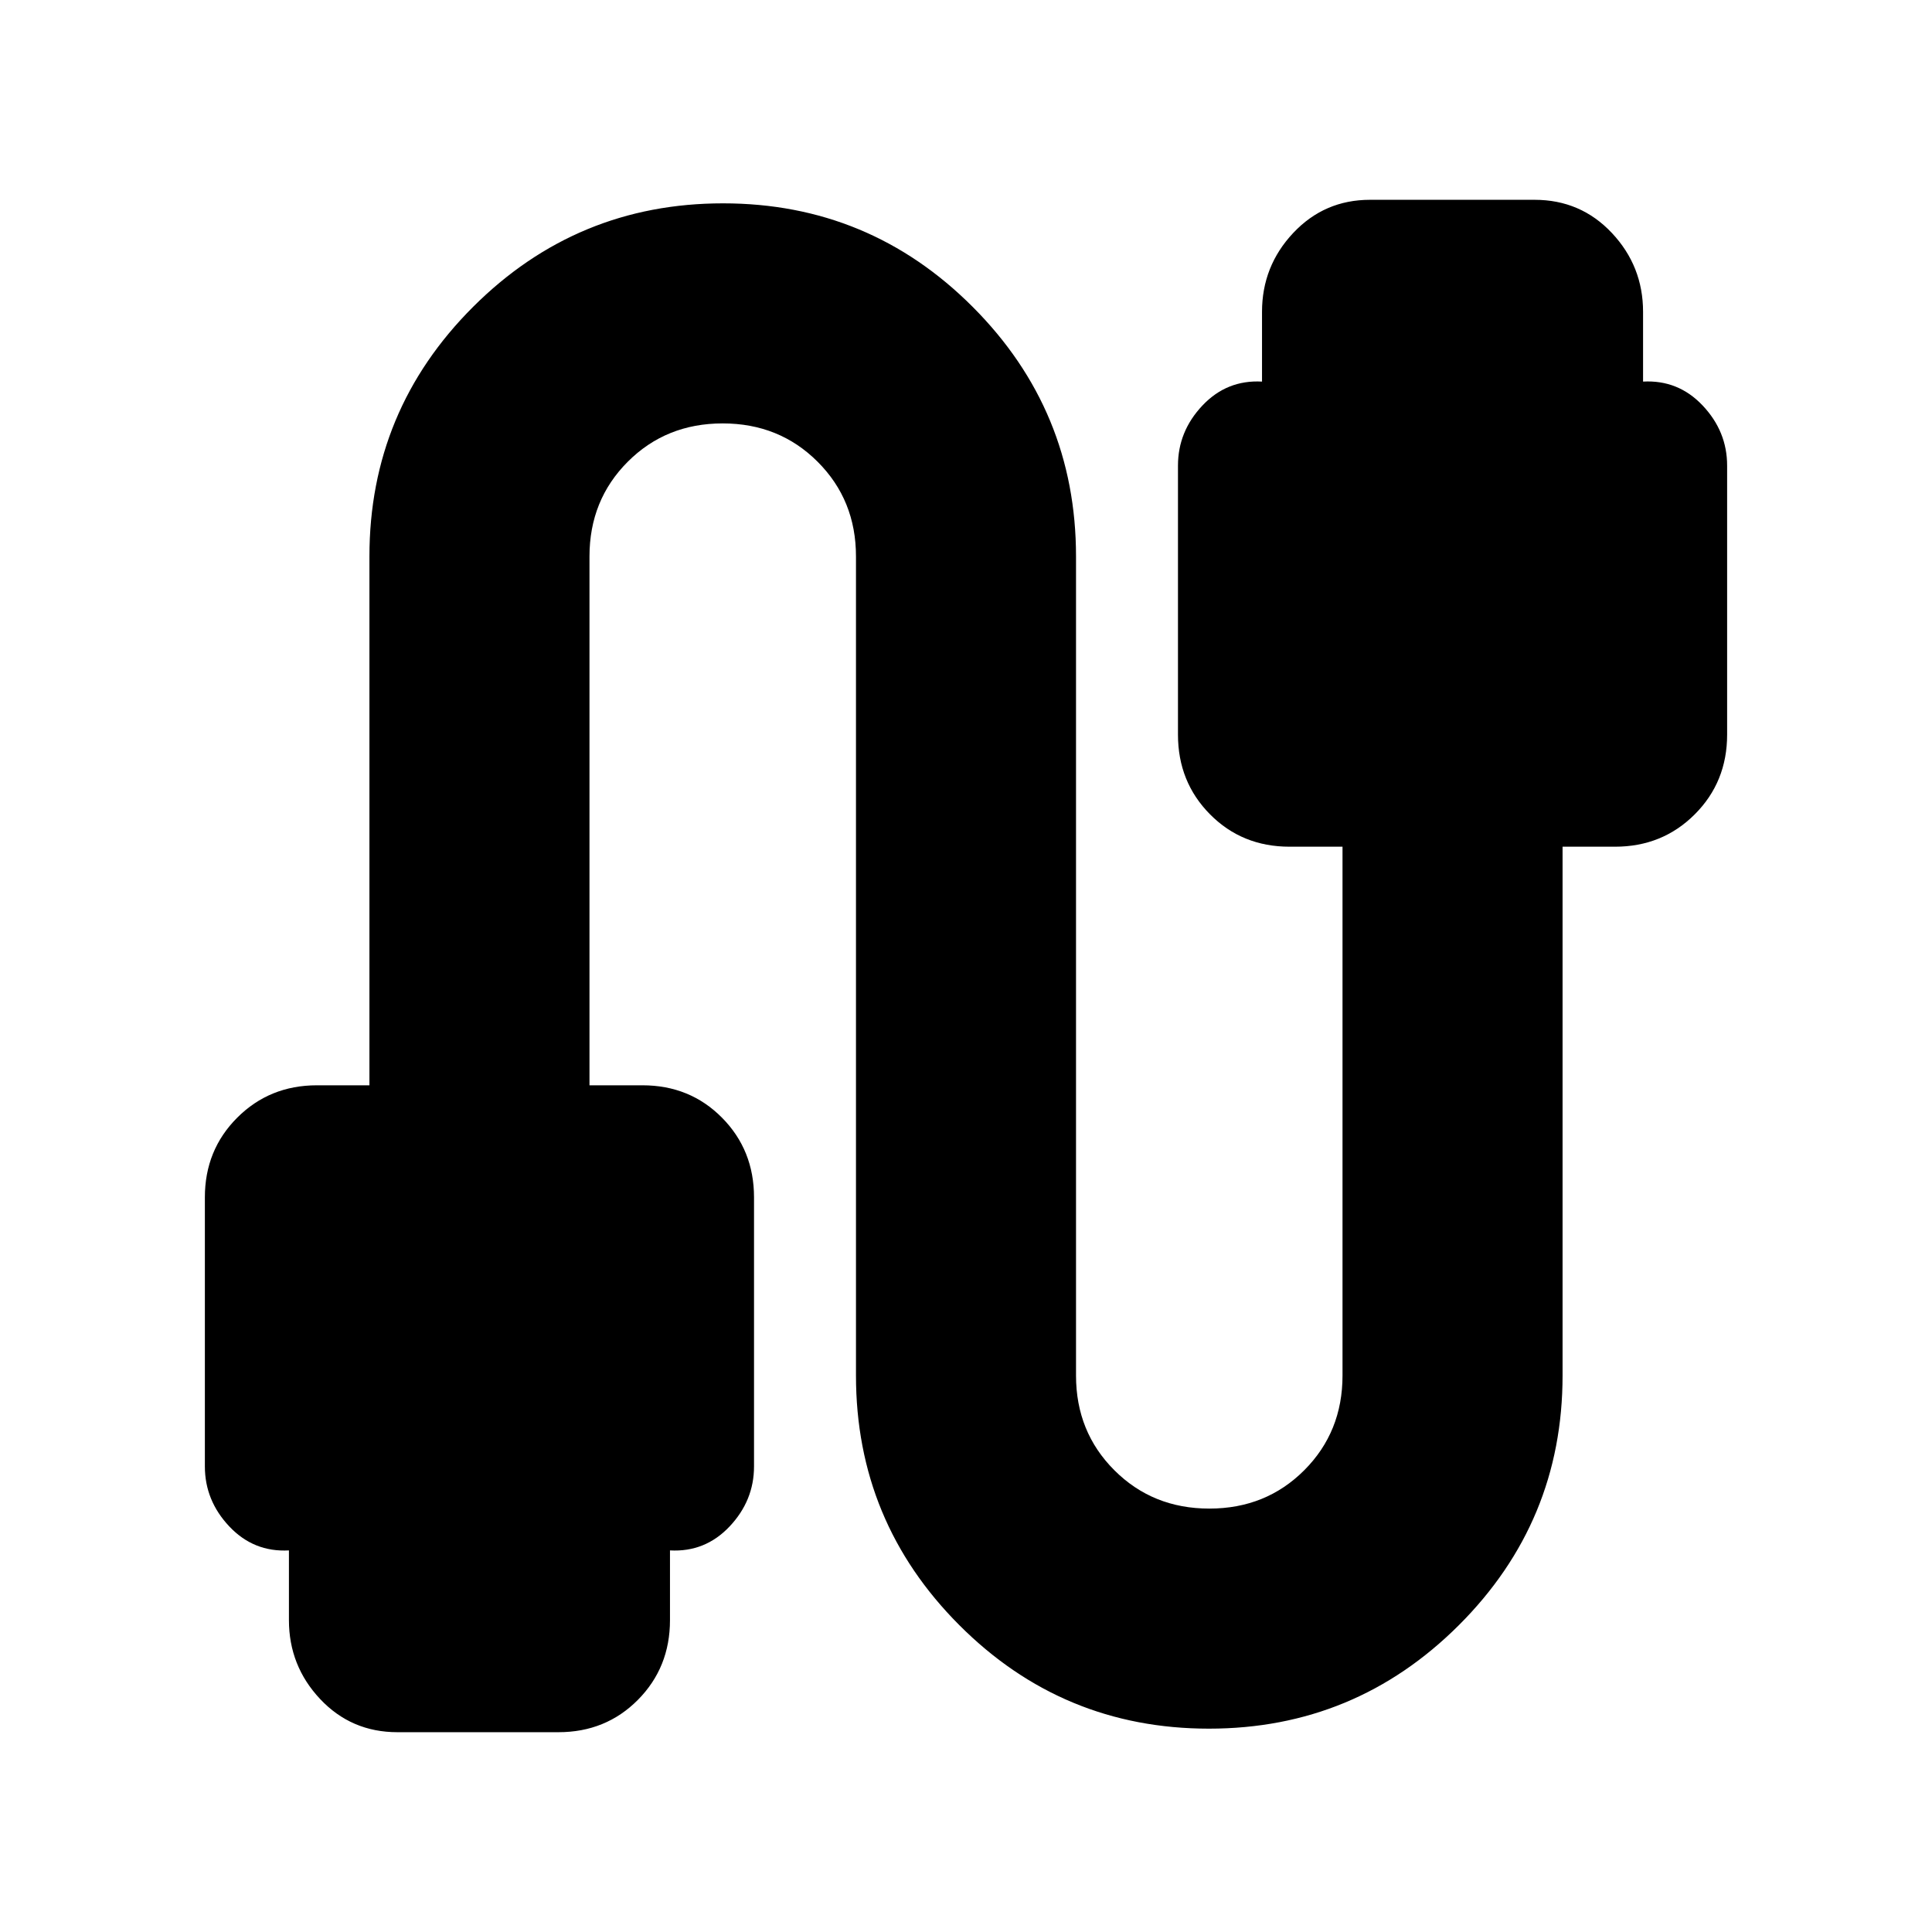<svg xmlns="http://www.w3.org/2000/svg" height="24" viewBox="0 -960 960 960" width="24"><path d="M197.48-99.28q-22.91 0-38.41-16.48-15.5-16.49-15.5-39.2v-34.65q-17.48.96-29.62-11.9-12.15-12.86-12.15-29.85v-133.68q0-23.52 16.08-39.6 16.08-16.08 39.6-16.08h26.09v-262.8q0-72.56 51.51-124 51.52-51.44 124.2-51.44t124.04 51.44q51.35 51.44 51.35 124v407.04q0 28 19.06 47.04 19.05 19.05 47.18 19.05t47.16-19.05q19.02-19.04 19.02-47.04v-262.8h-26.33q-23.56 0-39.5-16.08-15.93-16.08-15.93-39.6v-133.68q0-16.99 12.14-29.85 12.14-12.86 29.62-11.9v-34.65q0-22.71 15.5-39.2 15.5-16.48 38.17-16.48h81.76q22.91 0 38.41 16.48 15.5 16.49 15.5 39.2v34.65q17.48-.96 29.62 11.9 12.15 12.86 12.15 29.85v133.68q0 23.52-16.08 39.6-16.08 16.08-39.6 16.08h-26.09v262.8q0 72.56-51.51 124-51.52 51.44-124.2 51.44t-124.04-51.44q-51.35-51.44-51.35-124v-407.04q0-28-19.06-47.04-19.05-19.05-47.18-19.05t-47.16 19.05q-19.02 19.04-19.02 47.04v262.8h26.33q23.56 0 39.5 16.08 15.93 16.08 15.93 39.6v133.68q0 16.99-12.14 29.85-12.14 12.86-29.62 11.9v34.65q0 23.52-15.93 39.6-15.94 16.08-39.5 16.08h-80Z"/></svg>
